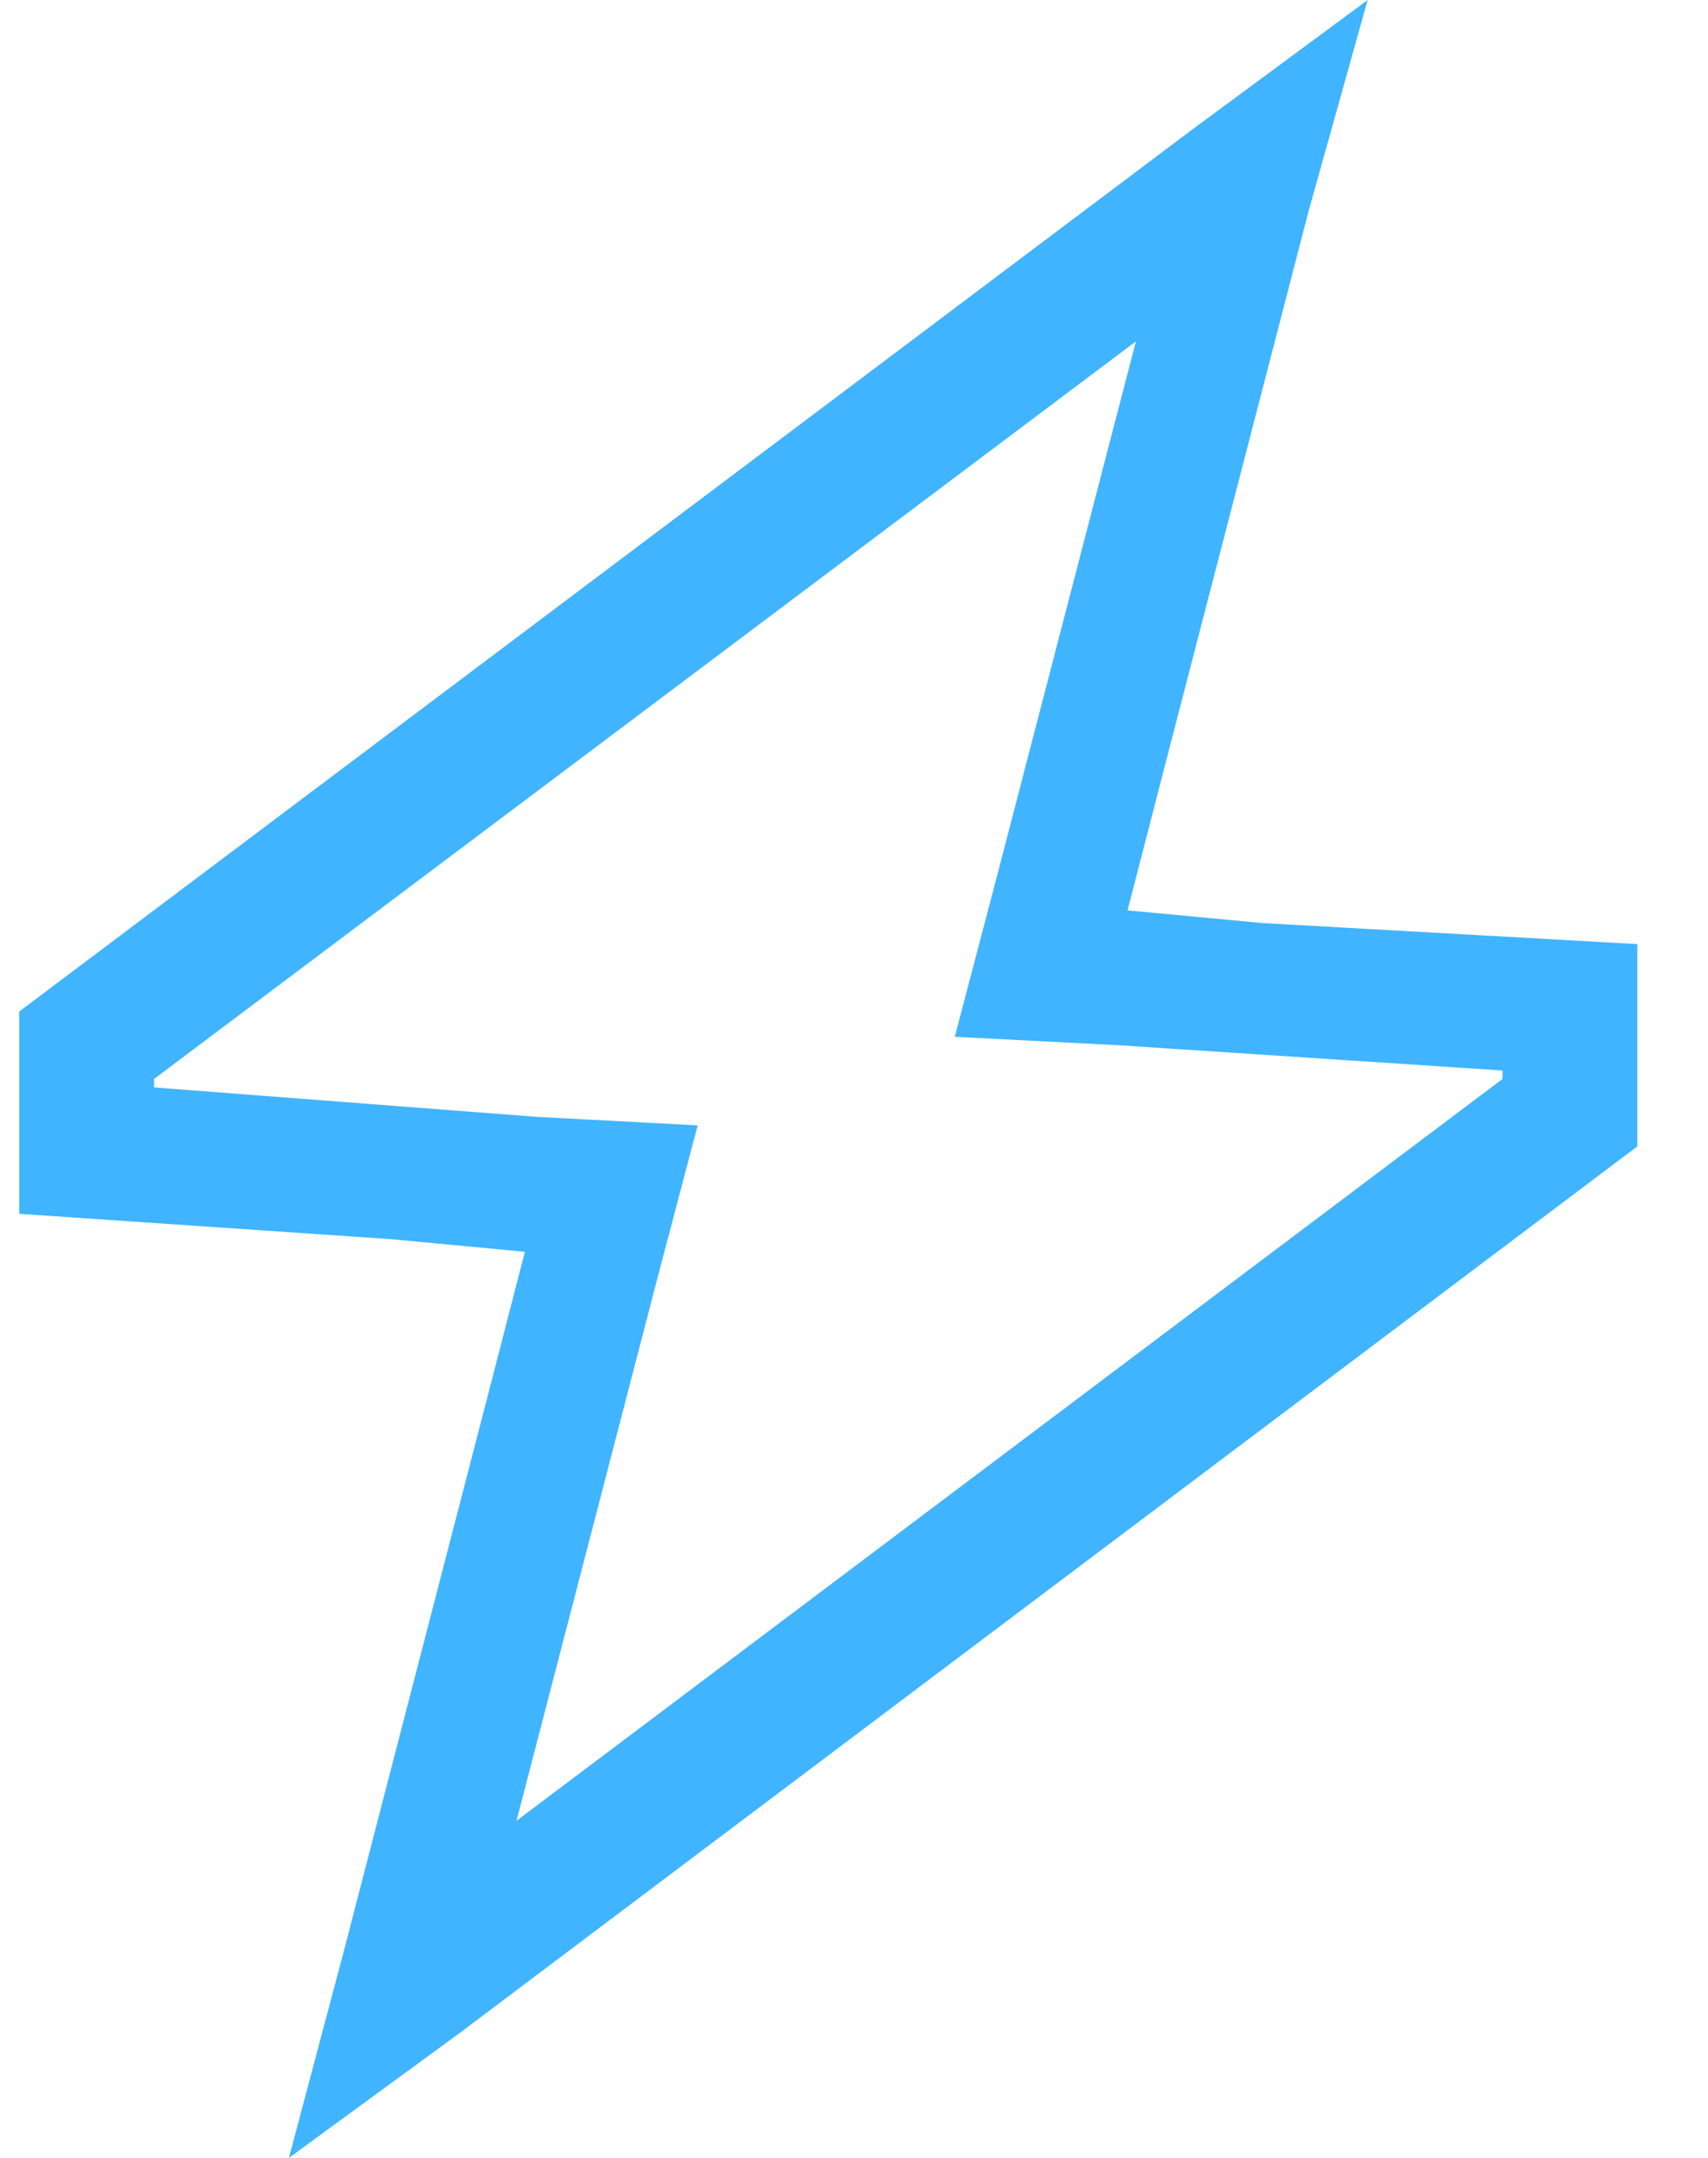 <svg width="19" height="24" viewBox="0 0 19 24" fill="none" xmlns="http://www.w3.org/2000/svg">
<path d="M12.918 8.672L12.543 10.125L14.043 10.266L18.214 10.5V12.75L5.136 22.594L3.214 24L3.824 21.703L5.464 15.375L5.839 13.922L4.339 13.781L0.214 13.5V11.25L13.246 1.453L15.214 0L14.558 2.344L12.918 8.672ZM16.714 11.906L12.449 11.625L10.621 11.531L11.089 9.75L12.636 3.797L1.714 12V12.094L5.98 12.422L7.761 12.516L7.292 14.297L5.746 20.25L16.714 12V11.906Z" fill="#41B4FF"/>
</svg>
